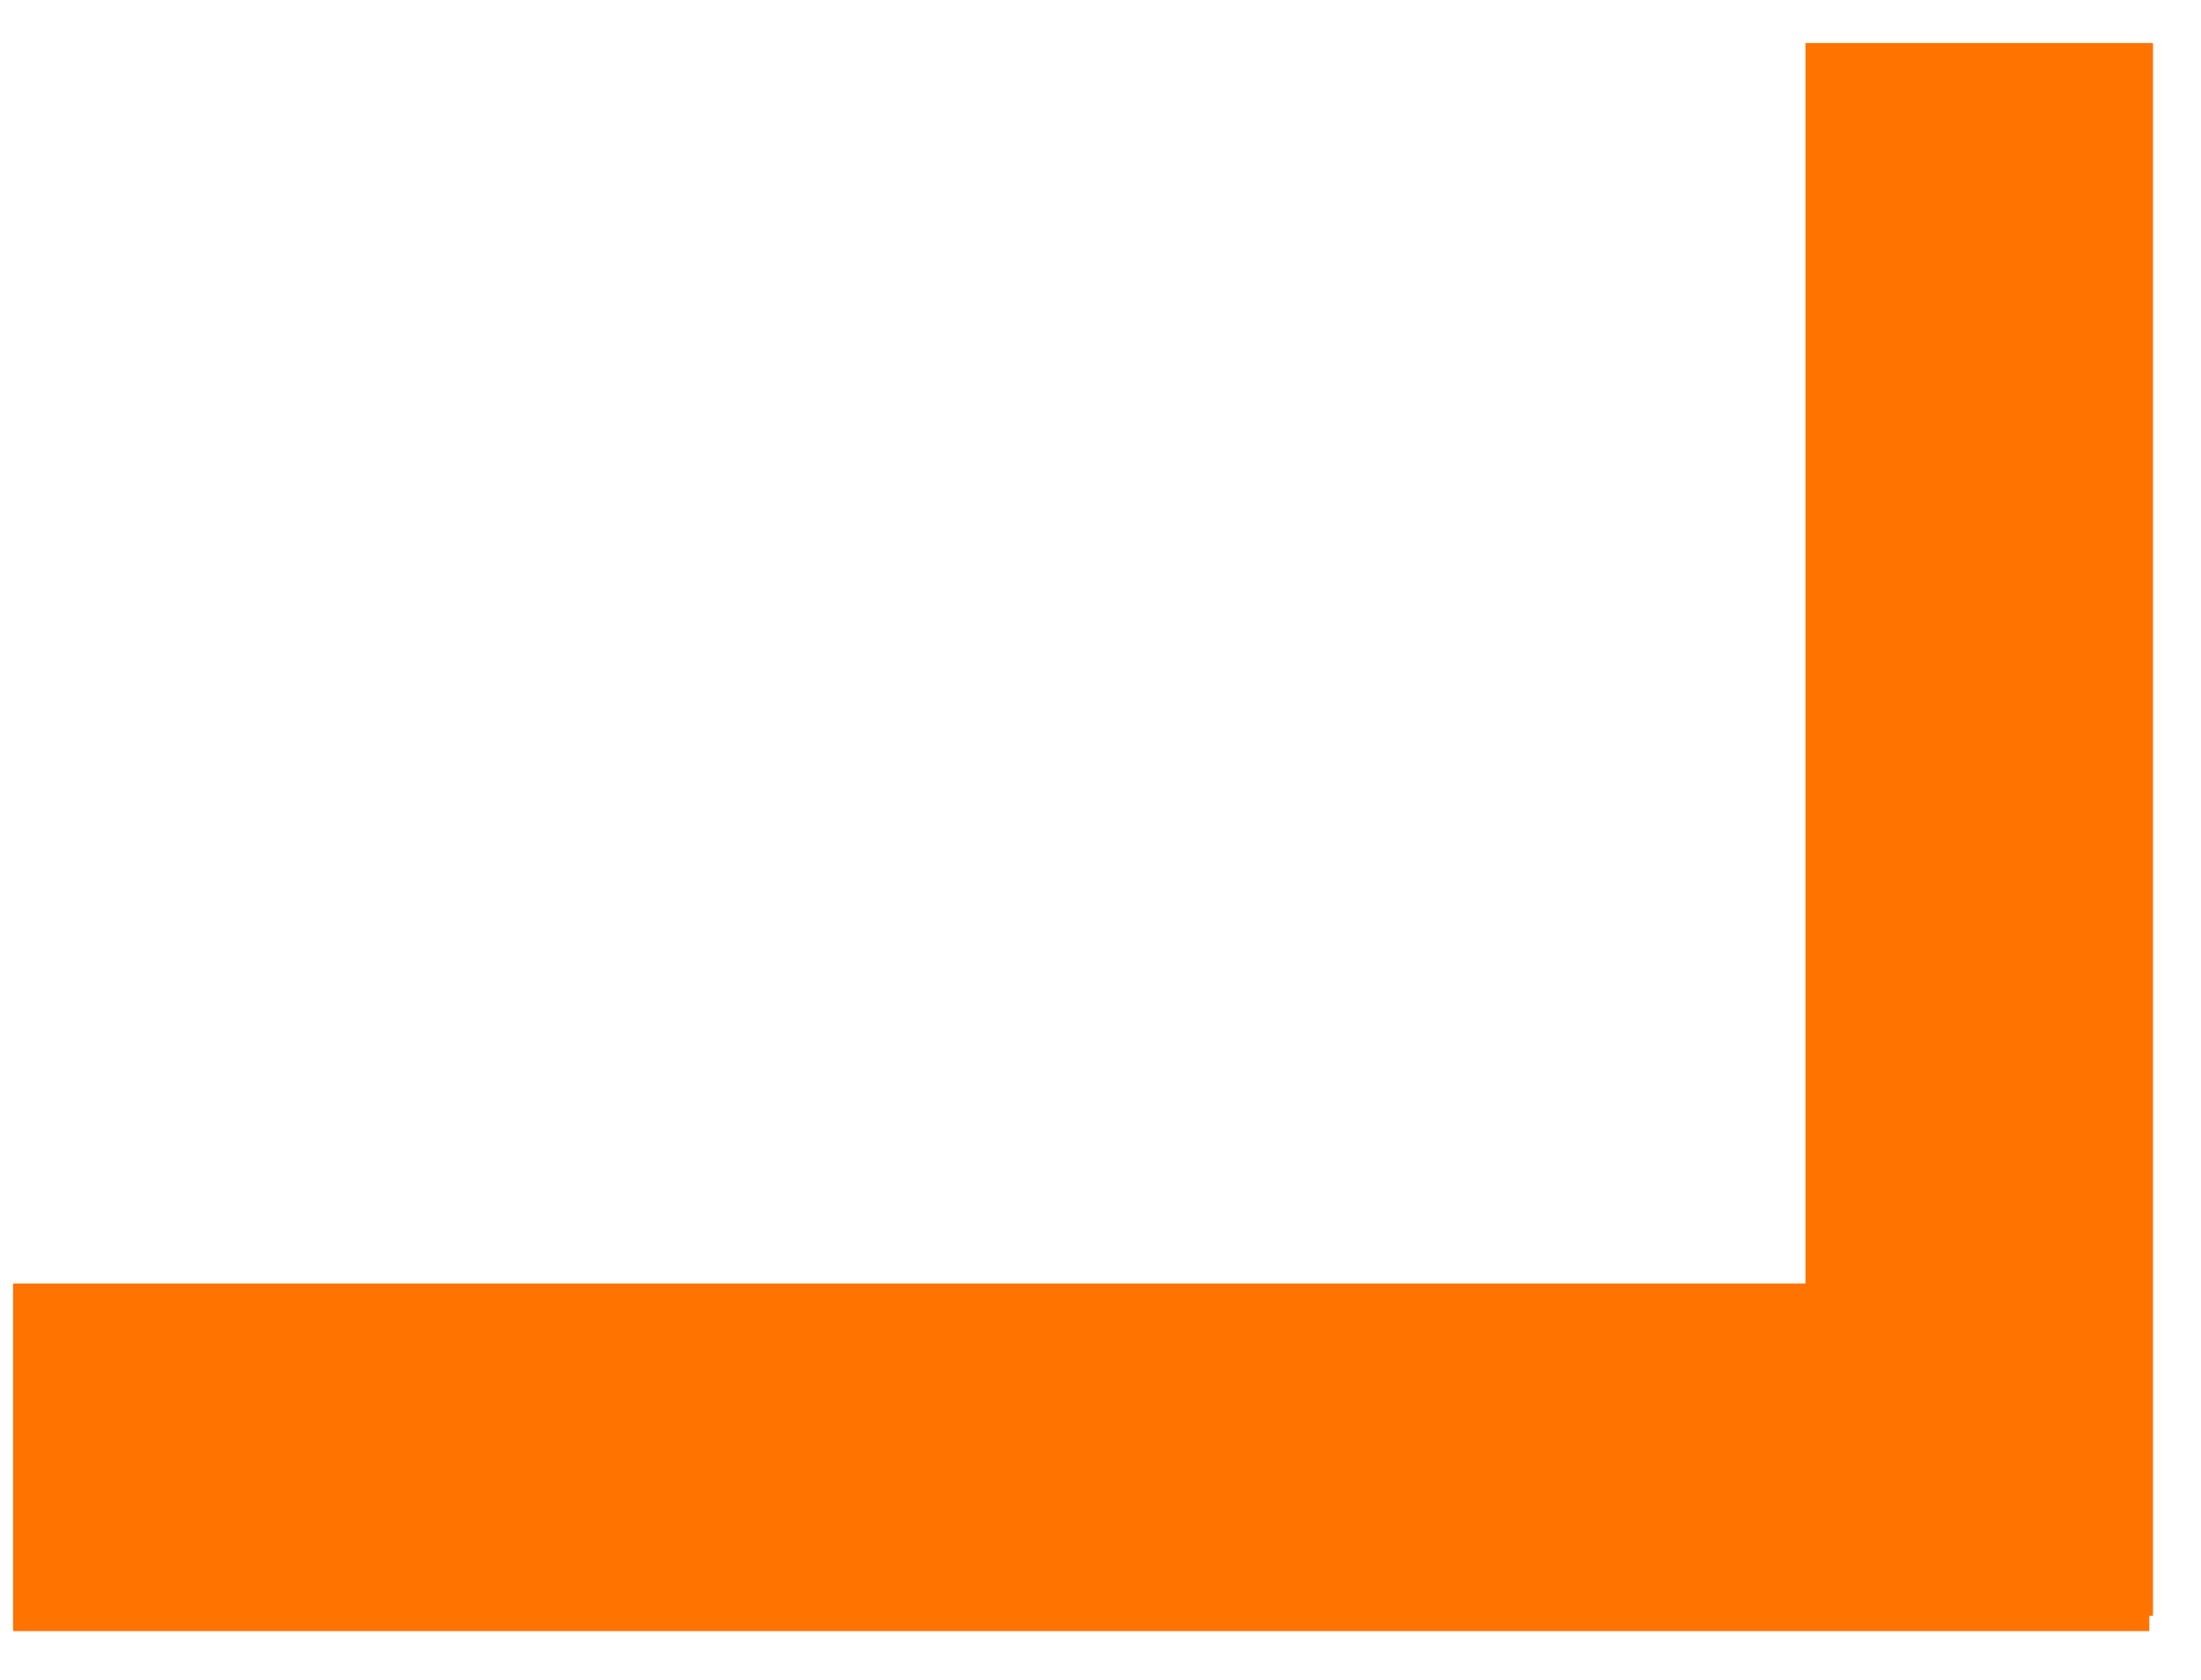<svg width="38" height="29" viewBox="0 0 38 29" fill="none" xmlns="http://www.w3.org/2000/svg">
<line y1="-3" x2="36.882" y2="-3" transform="matrix(1 8.74228e-08 8.74228e-08 -1 0.226 22.157)" stroke="#ff7300" stroke-width="6"/>
<line y1="-3" x2="27.15" y2="-3" transform="matrix(-4.37114e-08 -1 -1 4.37114e-08 31.171 27.893)" stroke="#ff7300" stroke-width="6"/>
</svg>
